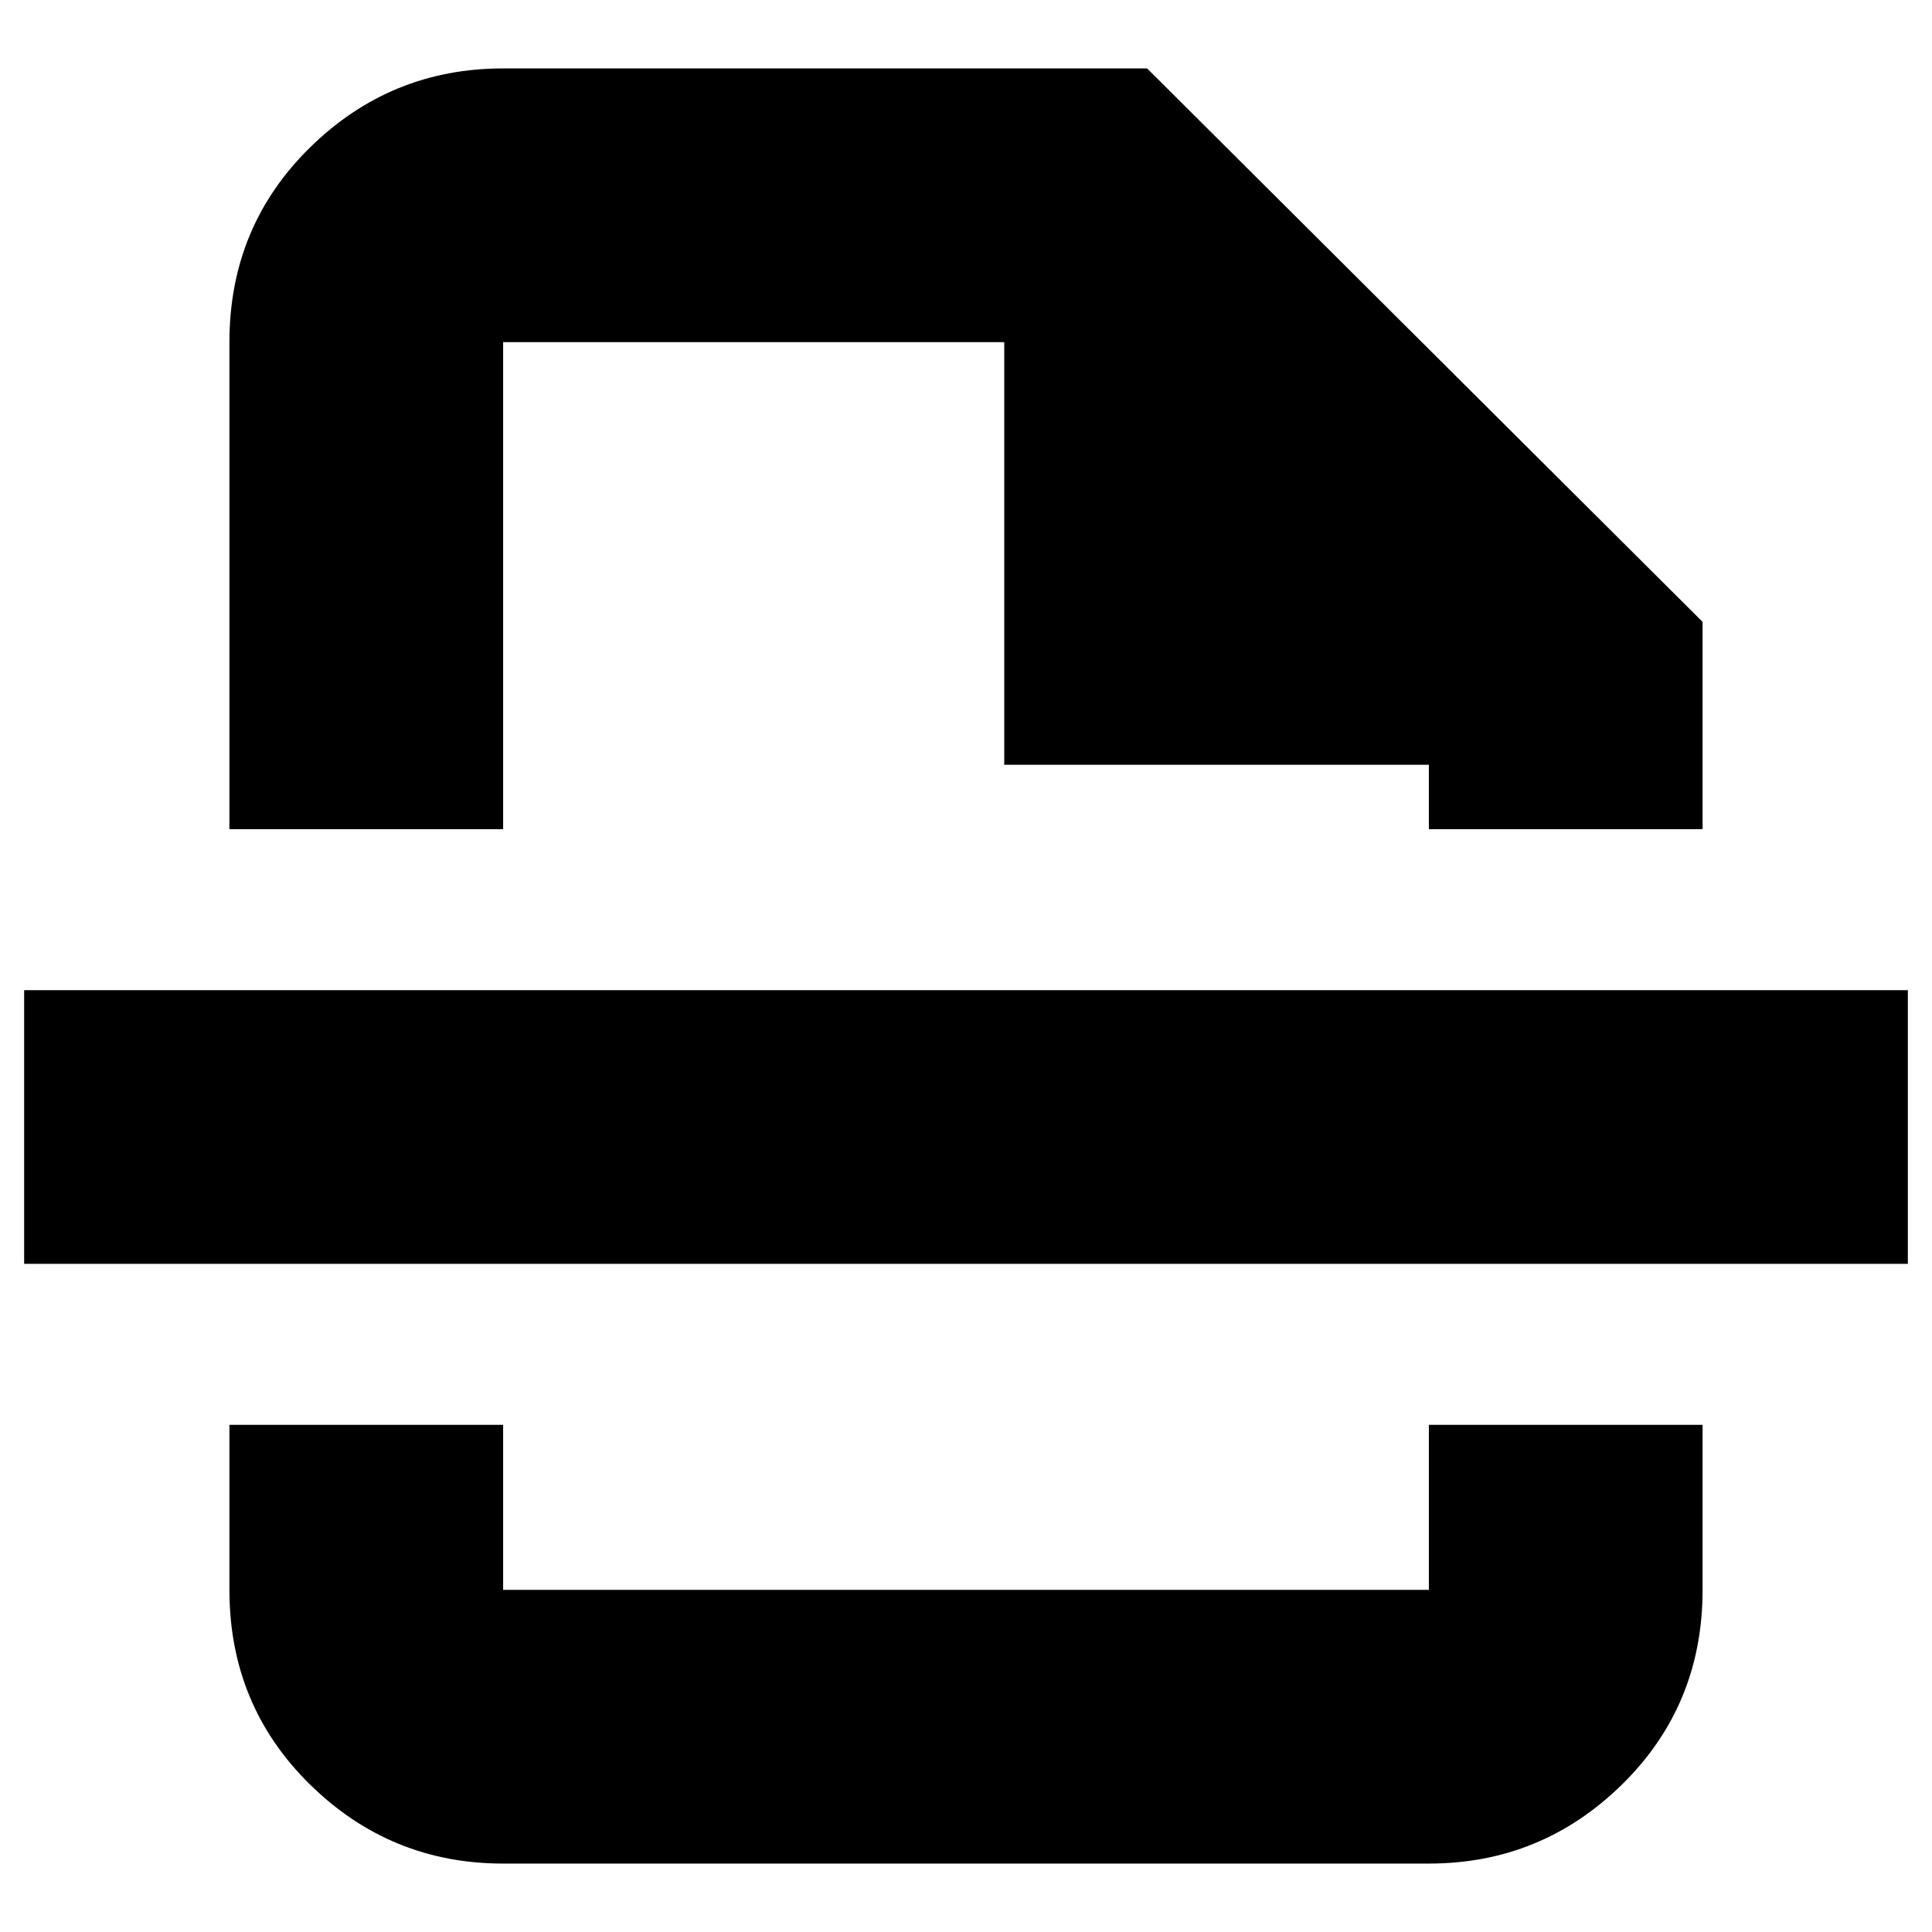 <svg xmlns="http://www.w3.org/2000/svg" height="24" viewBox="0 -960 960 960" width="24"><path d="M250-34q-55.98 0-95.99-39.31Q114-112.63 114-170v-82h136v82h460v-82h136v82q0 57.37-40.01 96.69Q765.97-34 710-34H250ZM114-548v-242q0-57.38 40.01-96.69Q194.02-926 250-926h320l276 275v103H710v-32H499v-210H250v242H114ZM12-332v-136h936v136H12Zm468-216Zm0 296Z"/></svg>